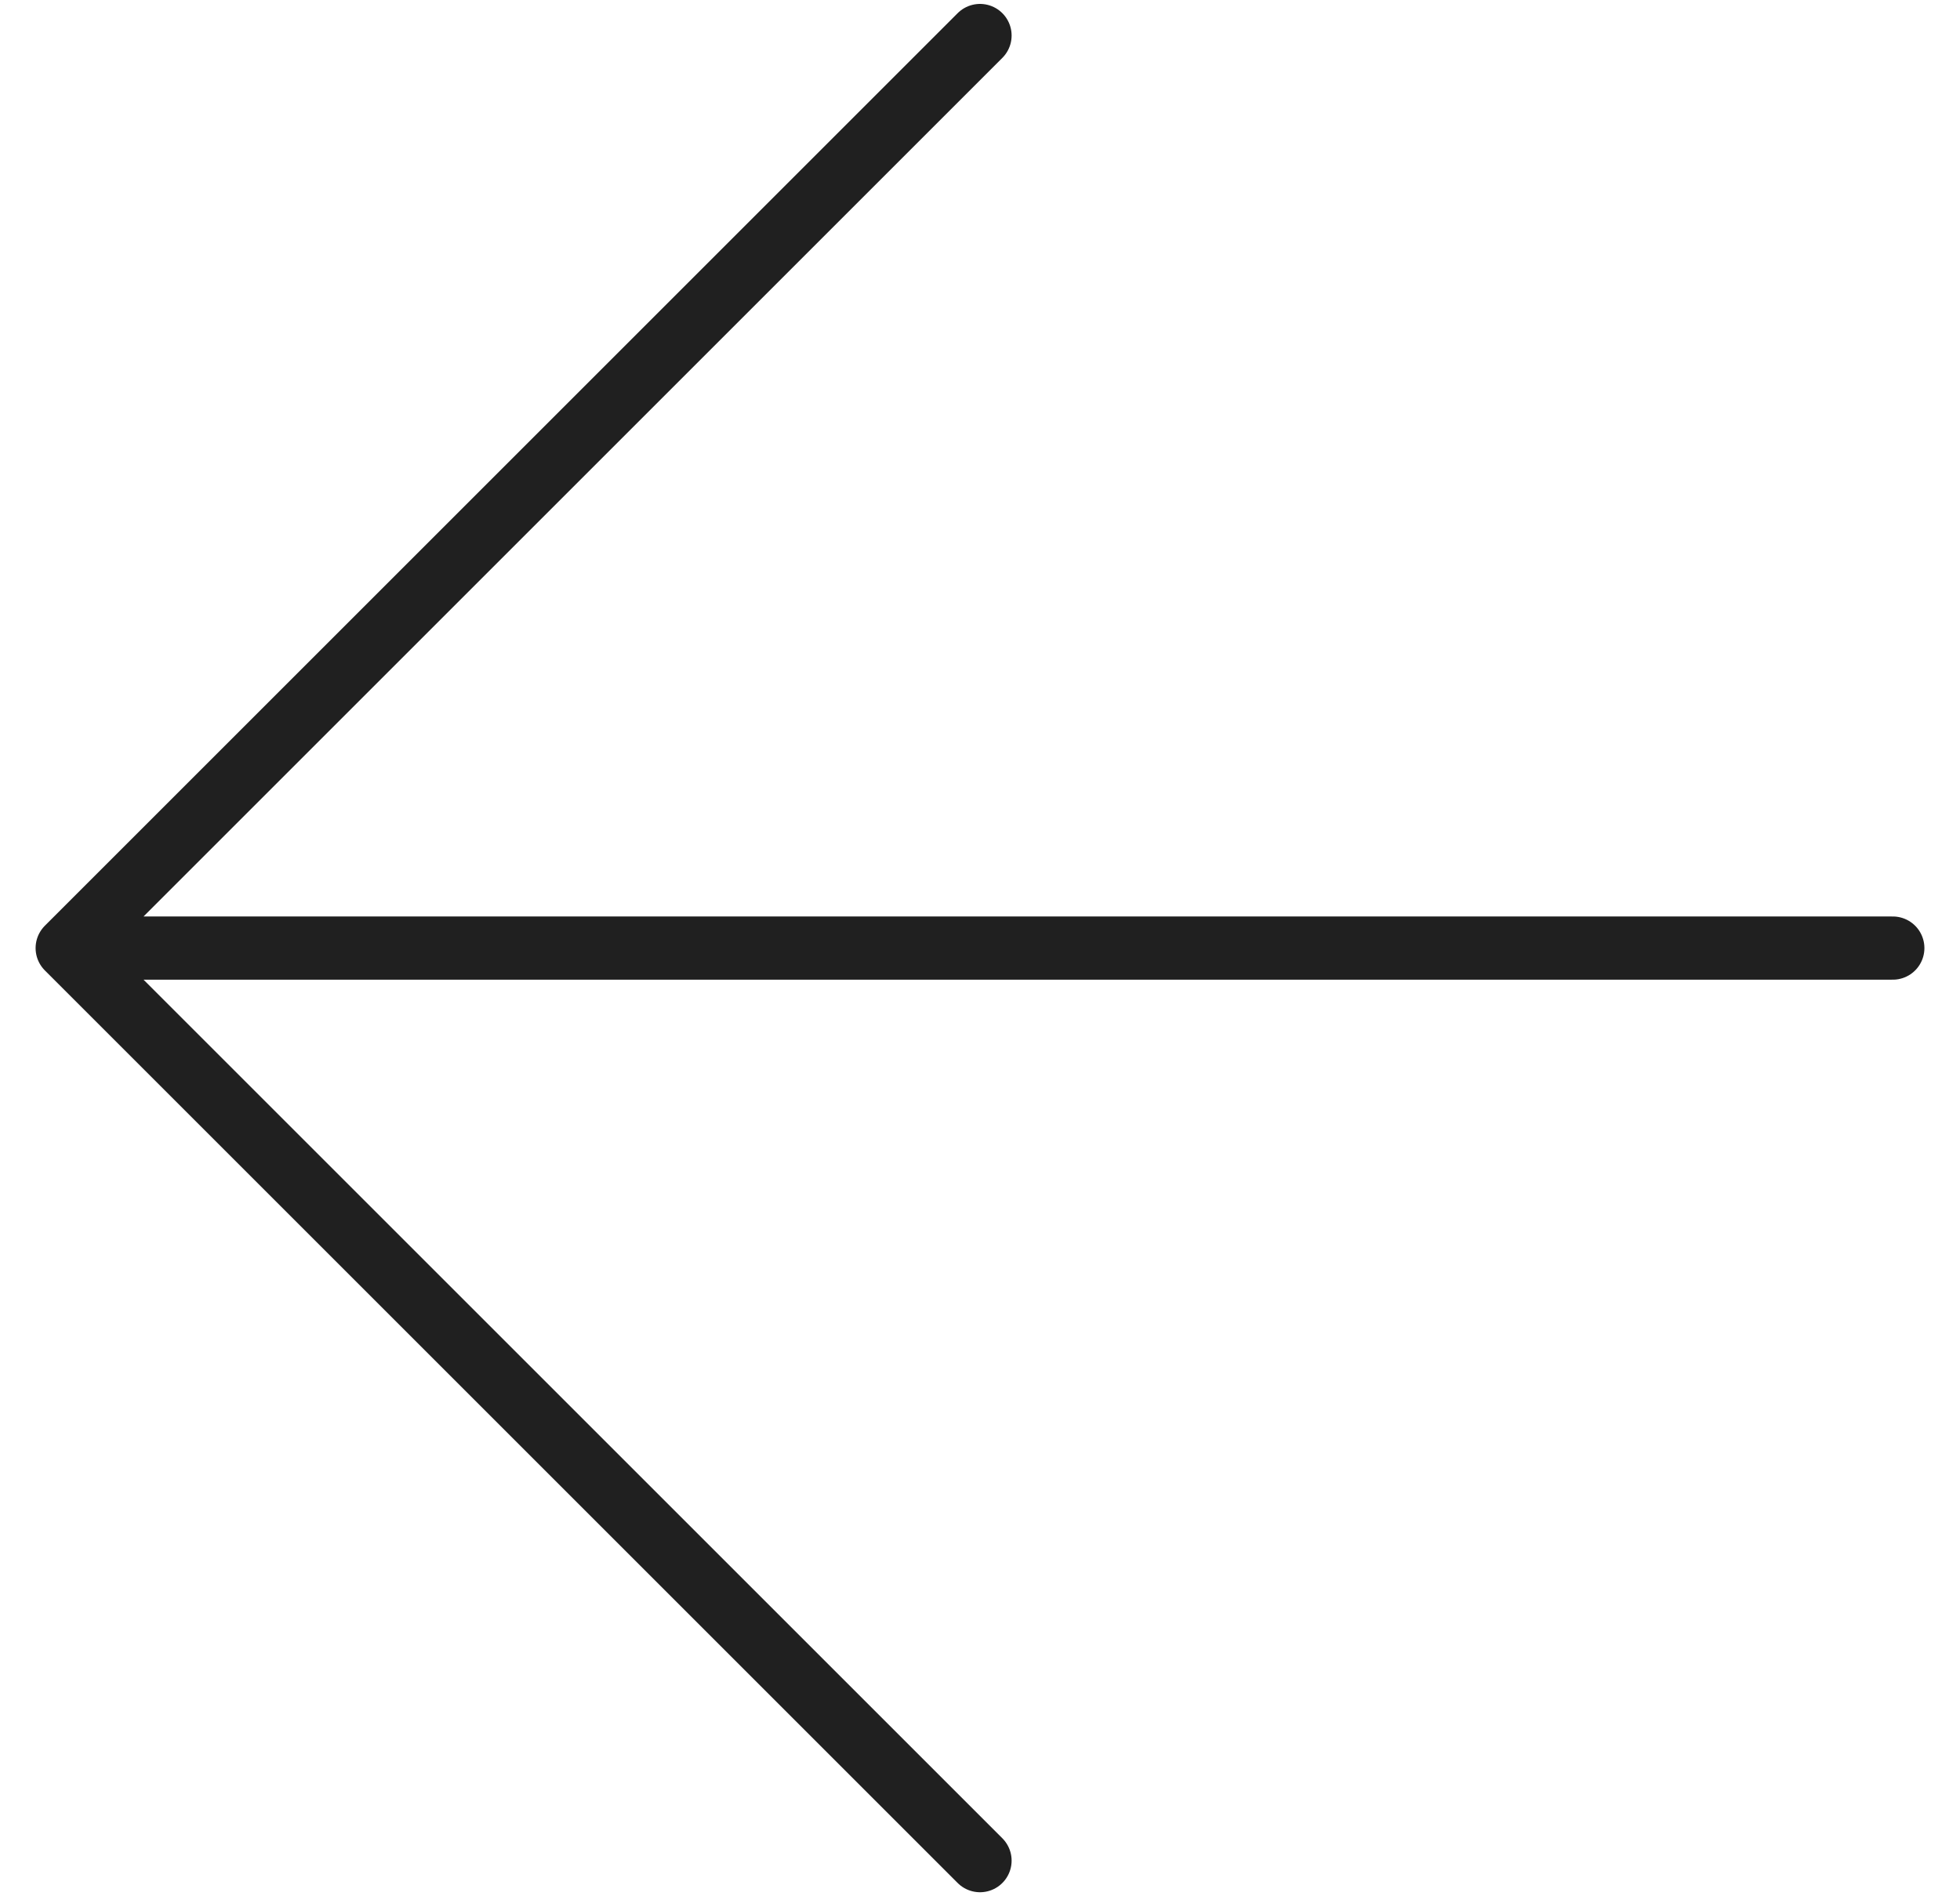 <svg width="31" height="30" viewBox="0 0 31 30" fill="none" xmlns="http://www.w3.org/2000/svg">
<path d="M29.937 14.999H1.063M1.063 14.999L15.5 0.562M1.063 14.999L15.5 29.436" stroke="#202020" stroke-linecap="round" stroke-linejoin="round"/>
</svg>

